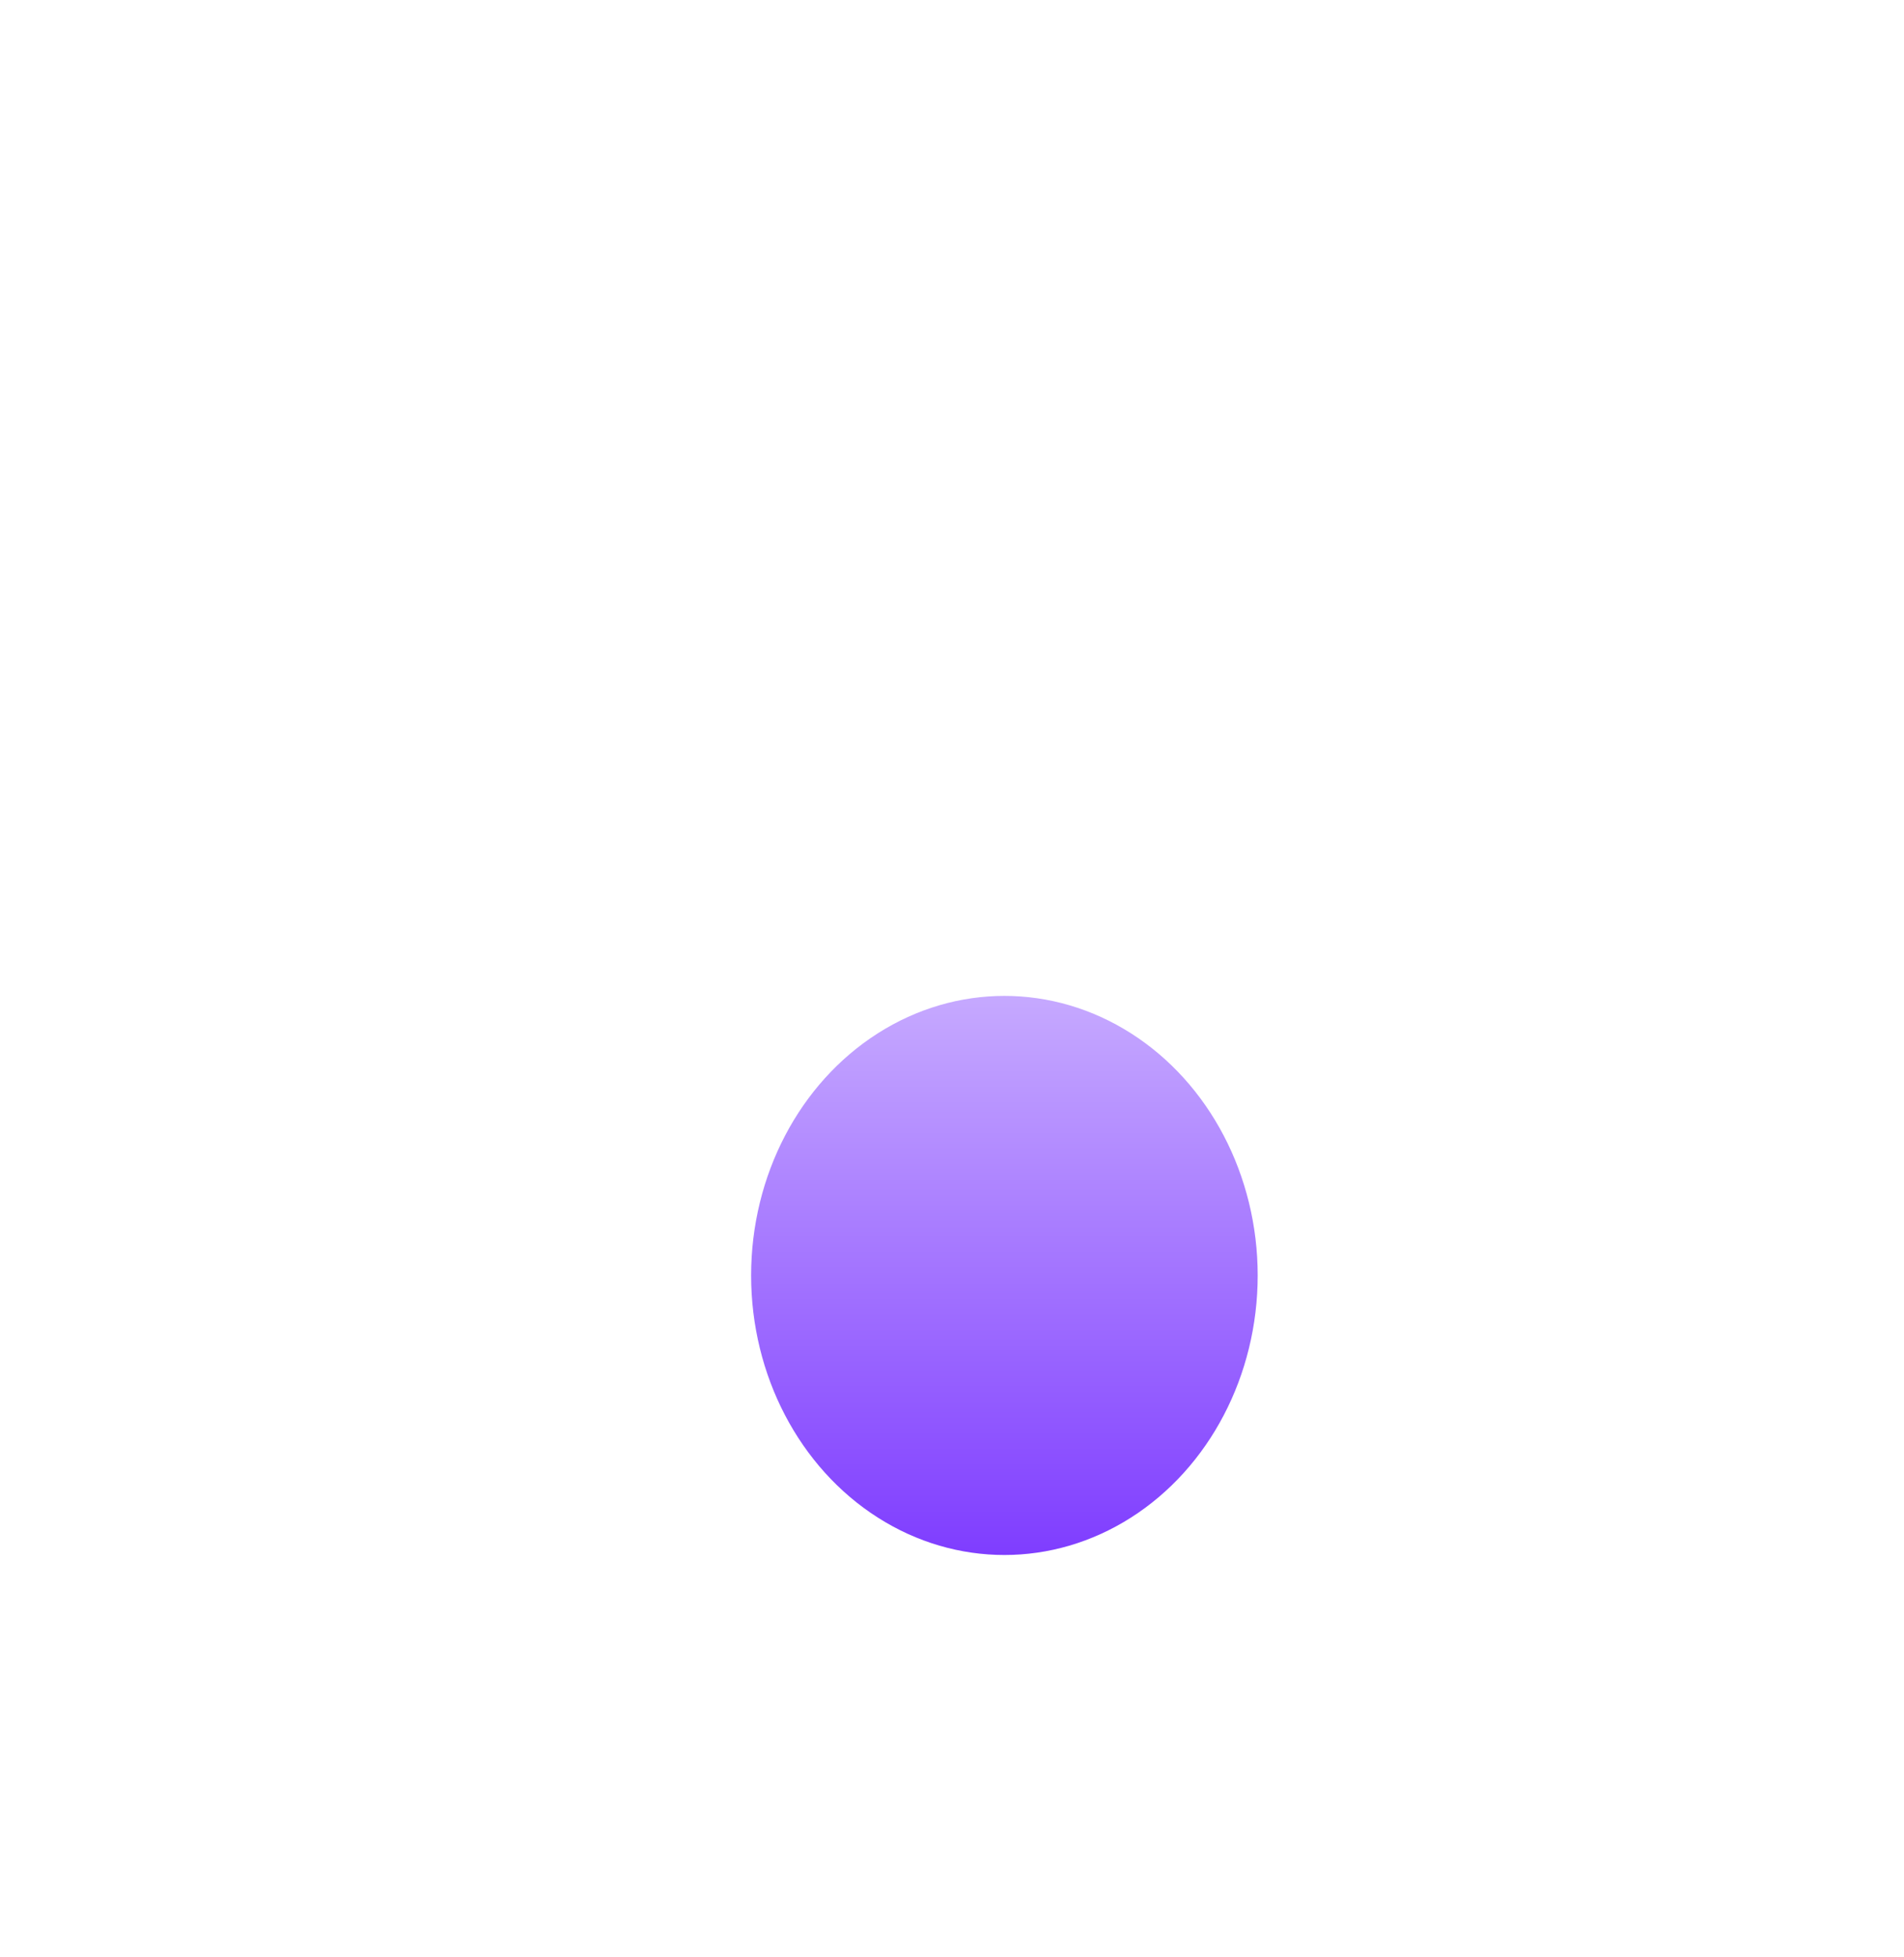 <svg width="109" height="112" viewBox="0 0 109 112" fill="none" xmlns="http://www.w3.org/2000/svg">
<g filter="url(#filter0_iif_1072_5877)">
<ellipse cx="54.5" cy="56" rx="14.5" ry="16" fill="url(#paint0_linear_1072_5877)"/>
</g>
<defs>
<filter id="filter0_iif_1072_5877" x="0" y="0" width="109" height="112" filterUnits="userSpaceOnUse" color-interpolation-filters="sRGB">
<feFlood flood-opacity="0" result="BackgroundImageFix"/>
<feBlend mode="normal" in="SourceGraphic" in2="BackgroundImageFix" result="shape"/>
<feColorMatrix in="SourceAlpha" type="matrix" values="0 0 0 0 0 0 0 0 0 0 0 0 0 0 0 0 0 0 127 0" result="hardAlpha"/>
<feOffset dy="19"/>
<feGaussianBlur stdDeviation="8"/>
<feComposite in2="hardAlpha" operator="arithmetic" k2="-1" k3="1"/>
<feColorMatrix type="matrix" values="0 0 0 0 1 0 0 0 0 1 0 0 0 0 1 0 0 0 0.4 0"/>
<feBlend mode="normal" in2="shape" result="effect1_innerShadow_1072_5877"/>
<feColorMatrix in="SourceAlpha" type="matrix" values="0 0 0 0 0 0 0 0 0 0 0 0 0 0 0 0 0 0 127 0" result="hardAlpha"/>
<feOffset dx="3" dy="-2"/>
<feGaussianBlur stdDeviation="7"/>
<feComposite in2="hardAlpha" operator="arithmetic" k2="-1" k3="1"/>
<feColorMatrix type="matrix" values="0 0 0 0 0 0 0 0 0 0 0 0 0 0 0 0 0 0 0.16 0"/>
<feBlend mode="normal" in2="effect1_innerShadow_1072_5877" result="effect2_innerShadow_1072_5877"/>
<feGaussianBlur stdDeviation="20" result="effect3_foregroundBlur_1072_5877"/>
</filter>
<linearGradient id="paint0_linear_1072_5877" x1="54.5" y1="40" x2="54.5" y2="72" gradientUnits="userSpaceOnUse">
<stop stop-color="#C6A9FF"/>
<stop offset="1" stop-color="#7F3DFF"/>
</linearGradient>
</defs>
</svg>
